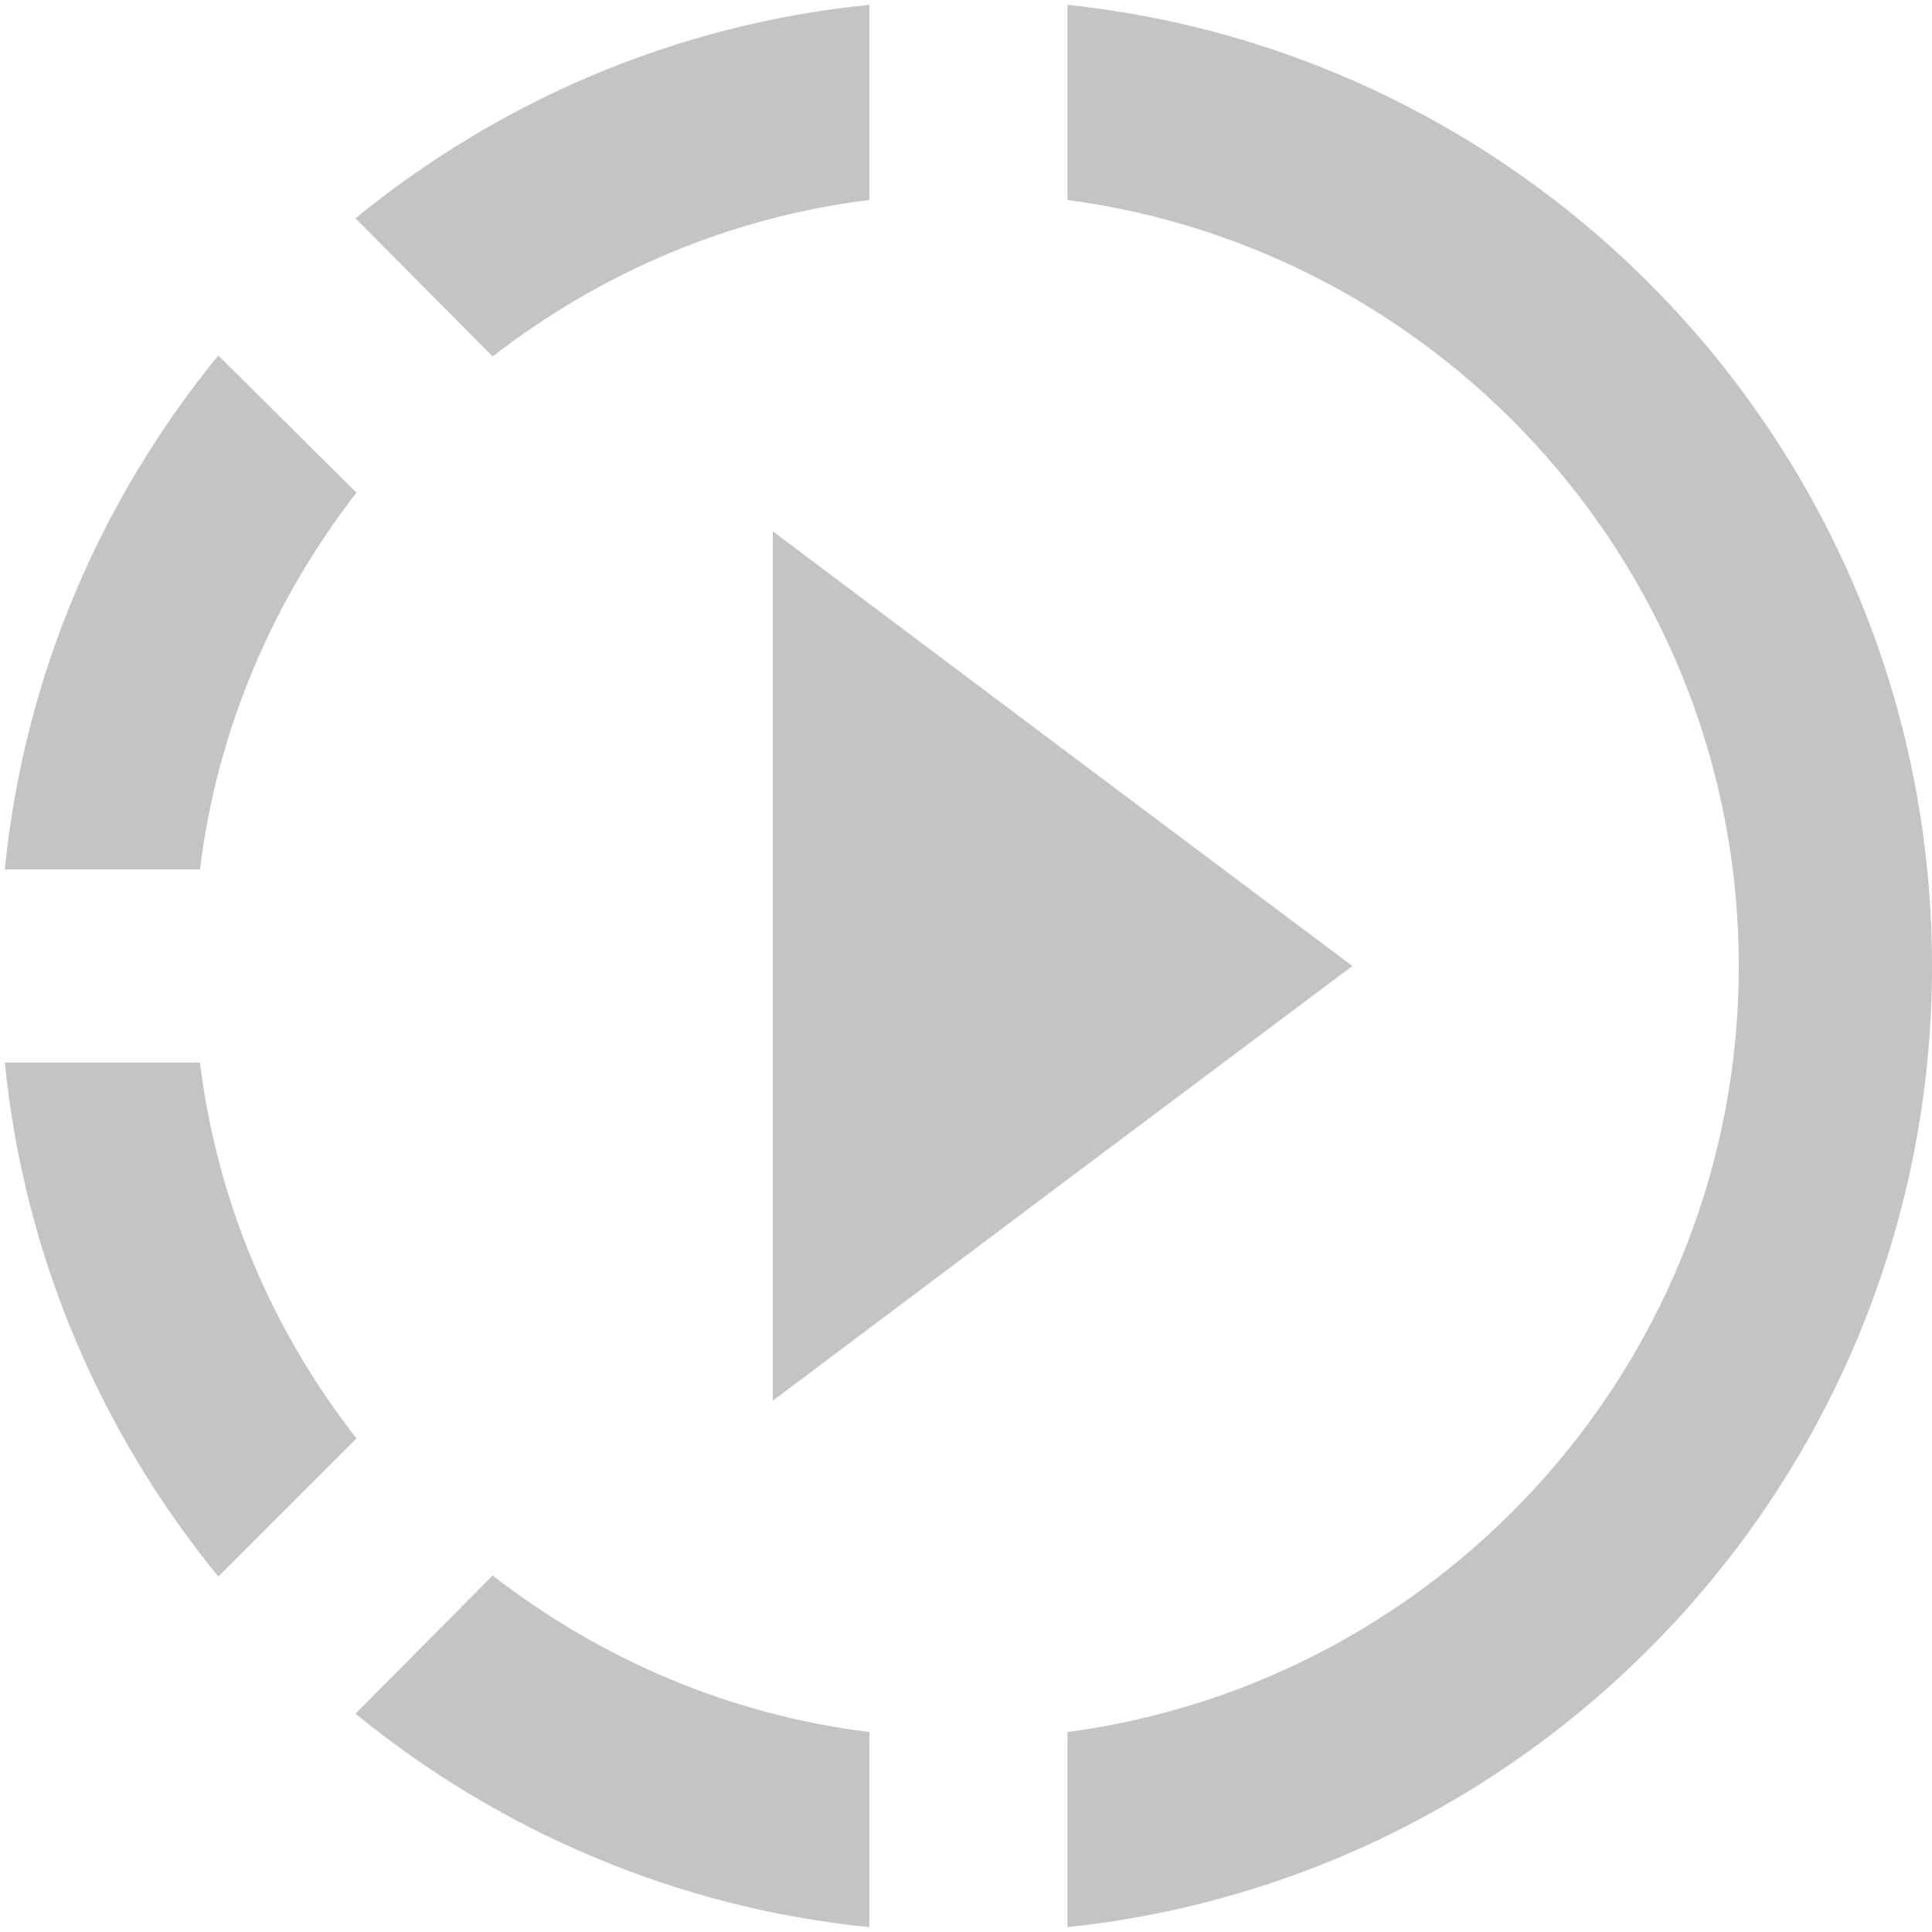 <svg width="50" height="50" viewBox="0 0 50 50" fill="none" xmlns="http://www.w3.org/2000/svg">
<path fill-rule="evenodd" clip-rule="evenodd" d="M22.5 0.125V5.175C18.85 5.625 15.525 7.075 12.75 9.225L9.2 5.65C12.9 2.625 17.475 0.625 22.5 0.125ZM27.625 19.475L20 13.75V36.25L27.625 30.525L35 25L27.625 19.475ZM9.225 12.75L5.65 9.2C2.625 12.9 0.625 17.475 0.125 22.5H5.175C5.625 18.85 7.075 15.525 9.225 12.75ZM0.125 27.5H5.175C5.625 31.15 7.075 34.475 9.225 37.225L5.65 40.8C2.625 37.1 0.625 32.525 0.125 27.5ZM9.2 44.35C12.9 47.375 17.5 49.375 22.5 49.875V44.825C18.85 44.375 15.525 42.925 12.75 40.775L9.2 44.35ZM27.625 49.875C40.2 48.55 50 37.9 50 25C50 12.1 40.2 1.45 27.625 0.125V5.175C37.425 6.475 45 14.875 45 25C45 35.125 37.425 43.525 27.625 44.825V49.875Z" fill="#C4C4C4"/>
</svg>